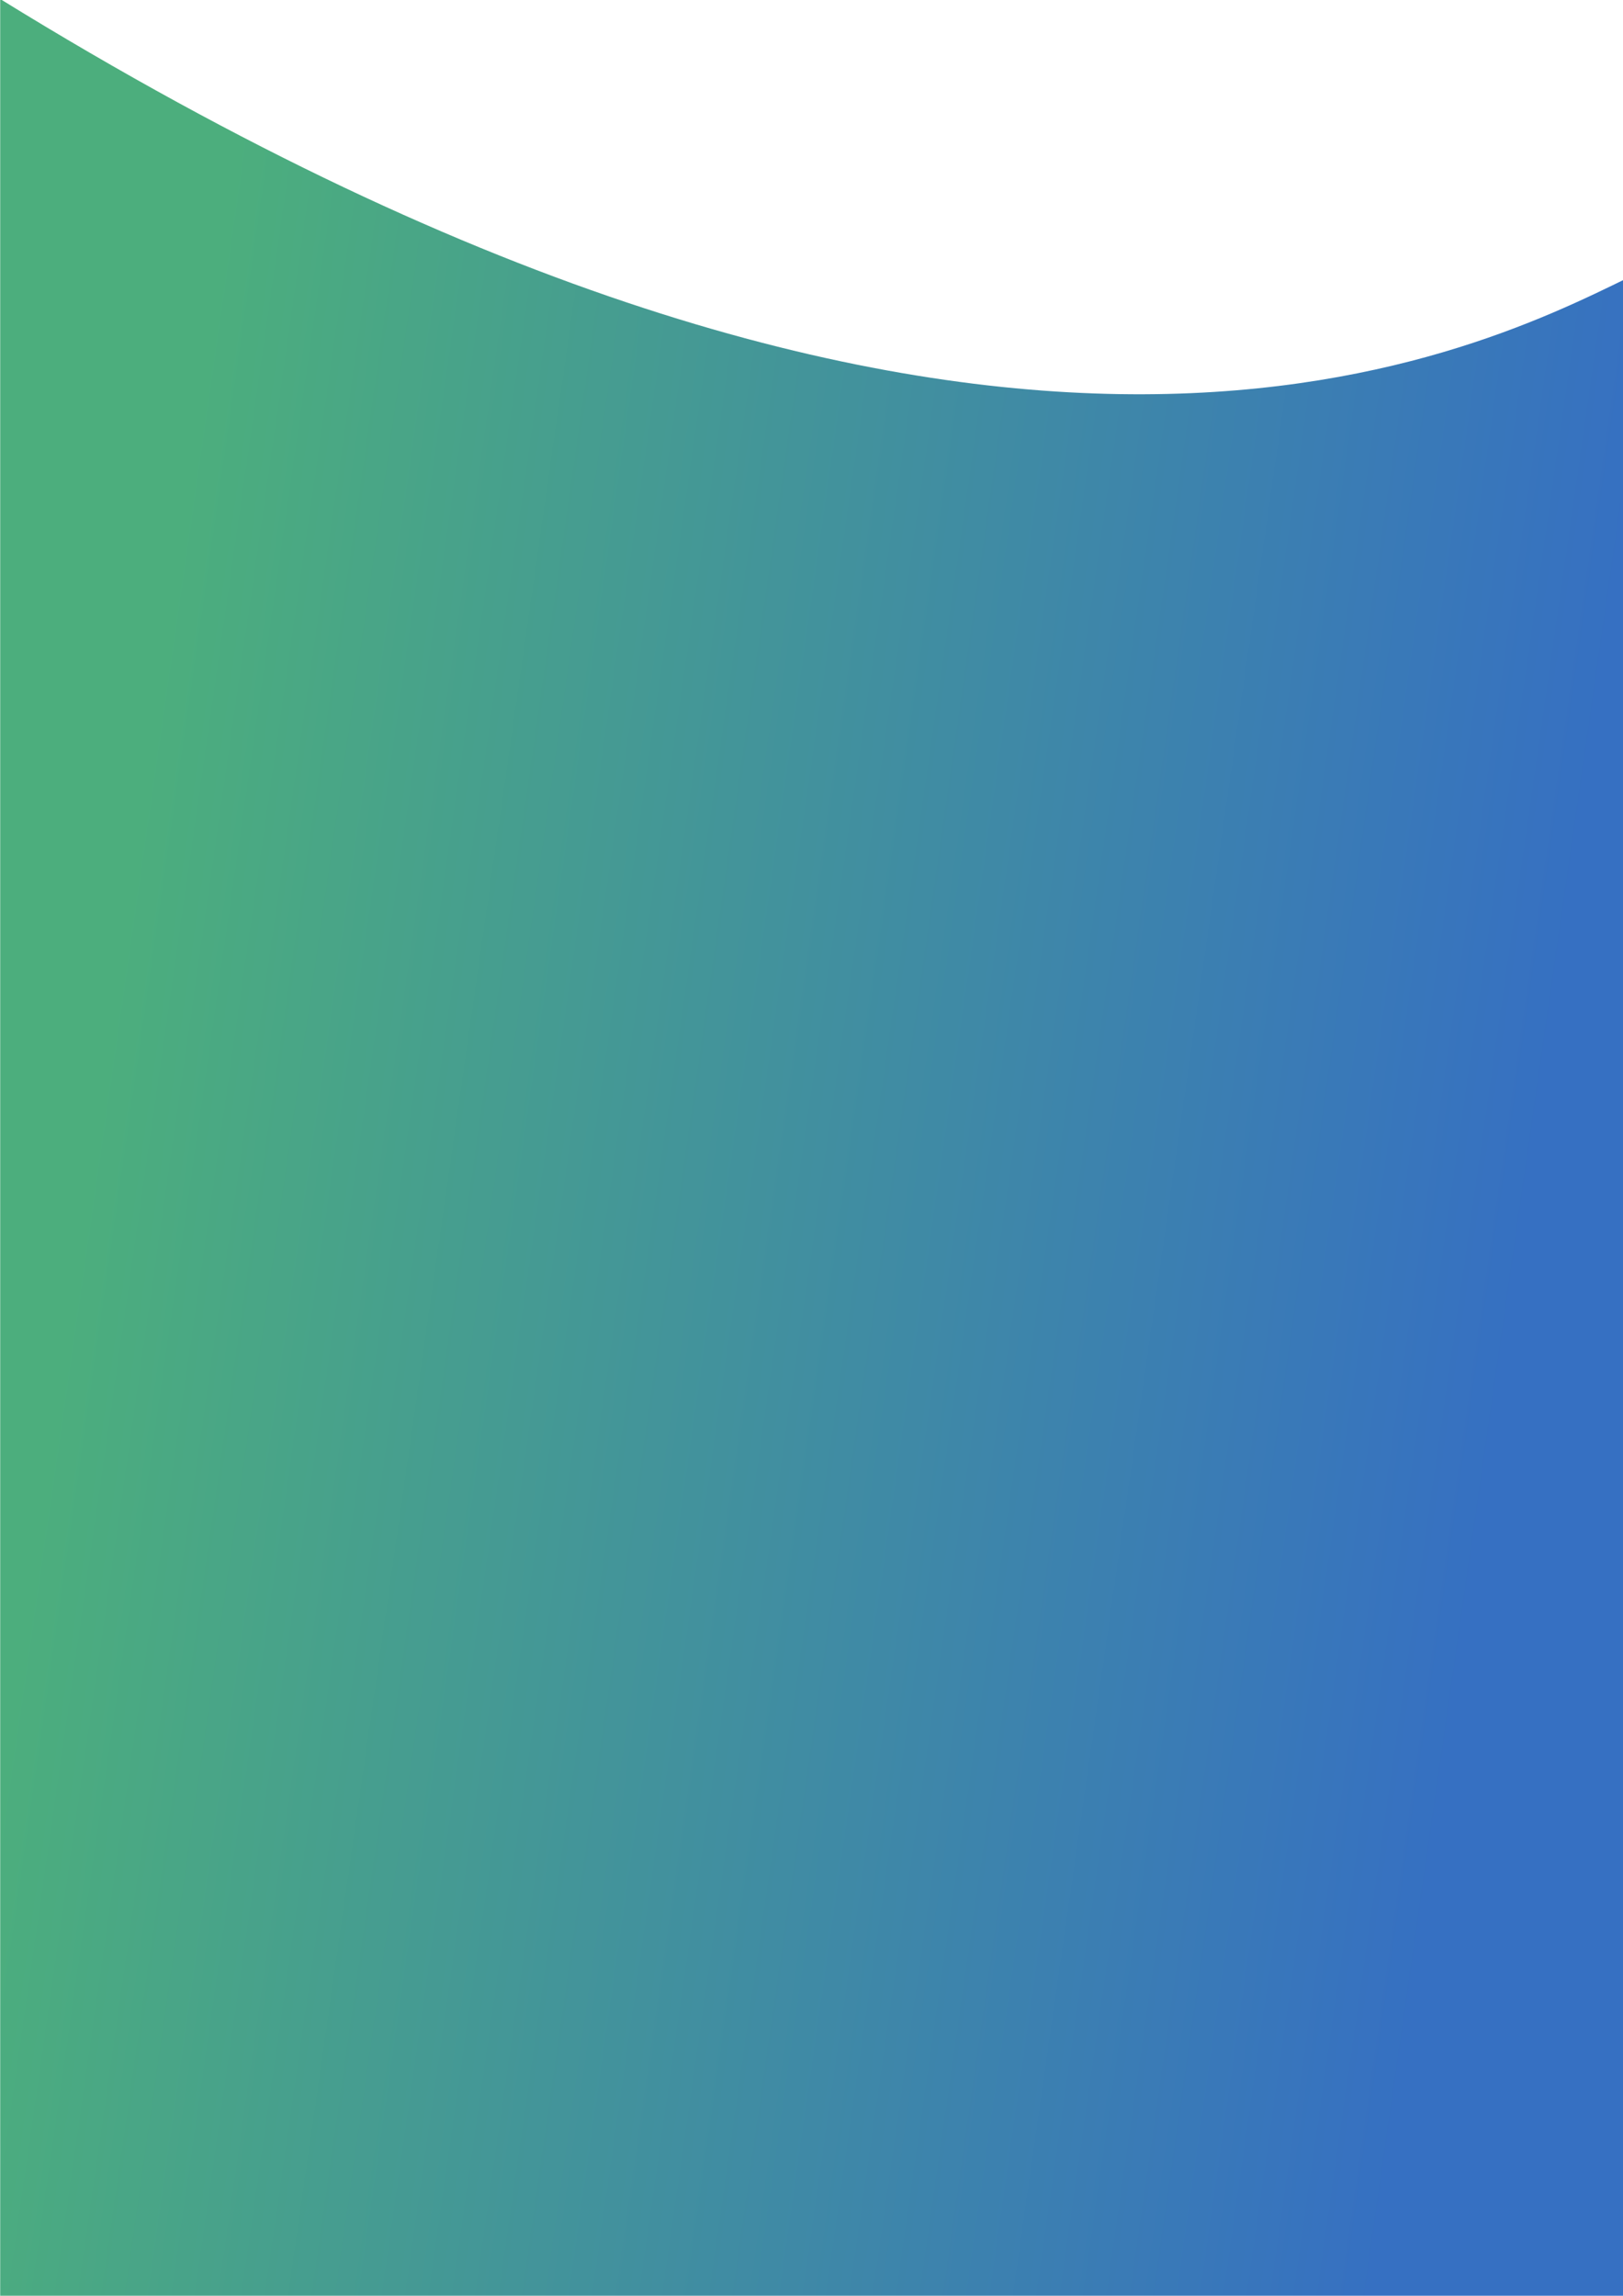 <?xml version="1.0" encoding="UTF-8"?>
<!DOCTYPE svg PUBLIC "-//W3C//DTD SVG 1.1//EN" "http://www.w3.org/Graphics/SVG/1.1/DTD/svg11.dtd">
<!-- Creator: CorelDRAW X7 -->
<svg xmlns="http://www.w3.org/2000/svg" xml:space="preserve" width="8.268in" height="11.693in" version="1.1" style="shape-rendering:geometricPrecision; text-rendering:geometricPrecision; image-rendering:optimizeQuality; fill-rule:evenodd; clip-rule:evenodd"
viewBox="0 0 8268 11693"
 xmlns:xlink="http://www.w3.org/1999/xlink">
 <defs>
  <style type="text/css">
   <![CDATA[
    .fil0 {fill:url(#id0)}
   ]]>
  </style>
  <linearGradient id="id0" gradientUnits="userSpaceOnUse" x1="7767.2" y1="6369.27" x2="532.791" y2="5332.58">
   <stop offset="0" style="stop-opacity:1; stop-color:#3670C2"/>
   <stop offset="1" style="stop-opacity:1; stop-color:#4CAE7D"/>
  </linearGradient>
 </defs>
 <g id="Layer_x0020_1">
  <path class="fil0" d="M1 11707l8298 0 0 -10295c-832,407 -3325,1653 -8298,-1417l0 11712z"/>
 </g>
</svg>

